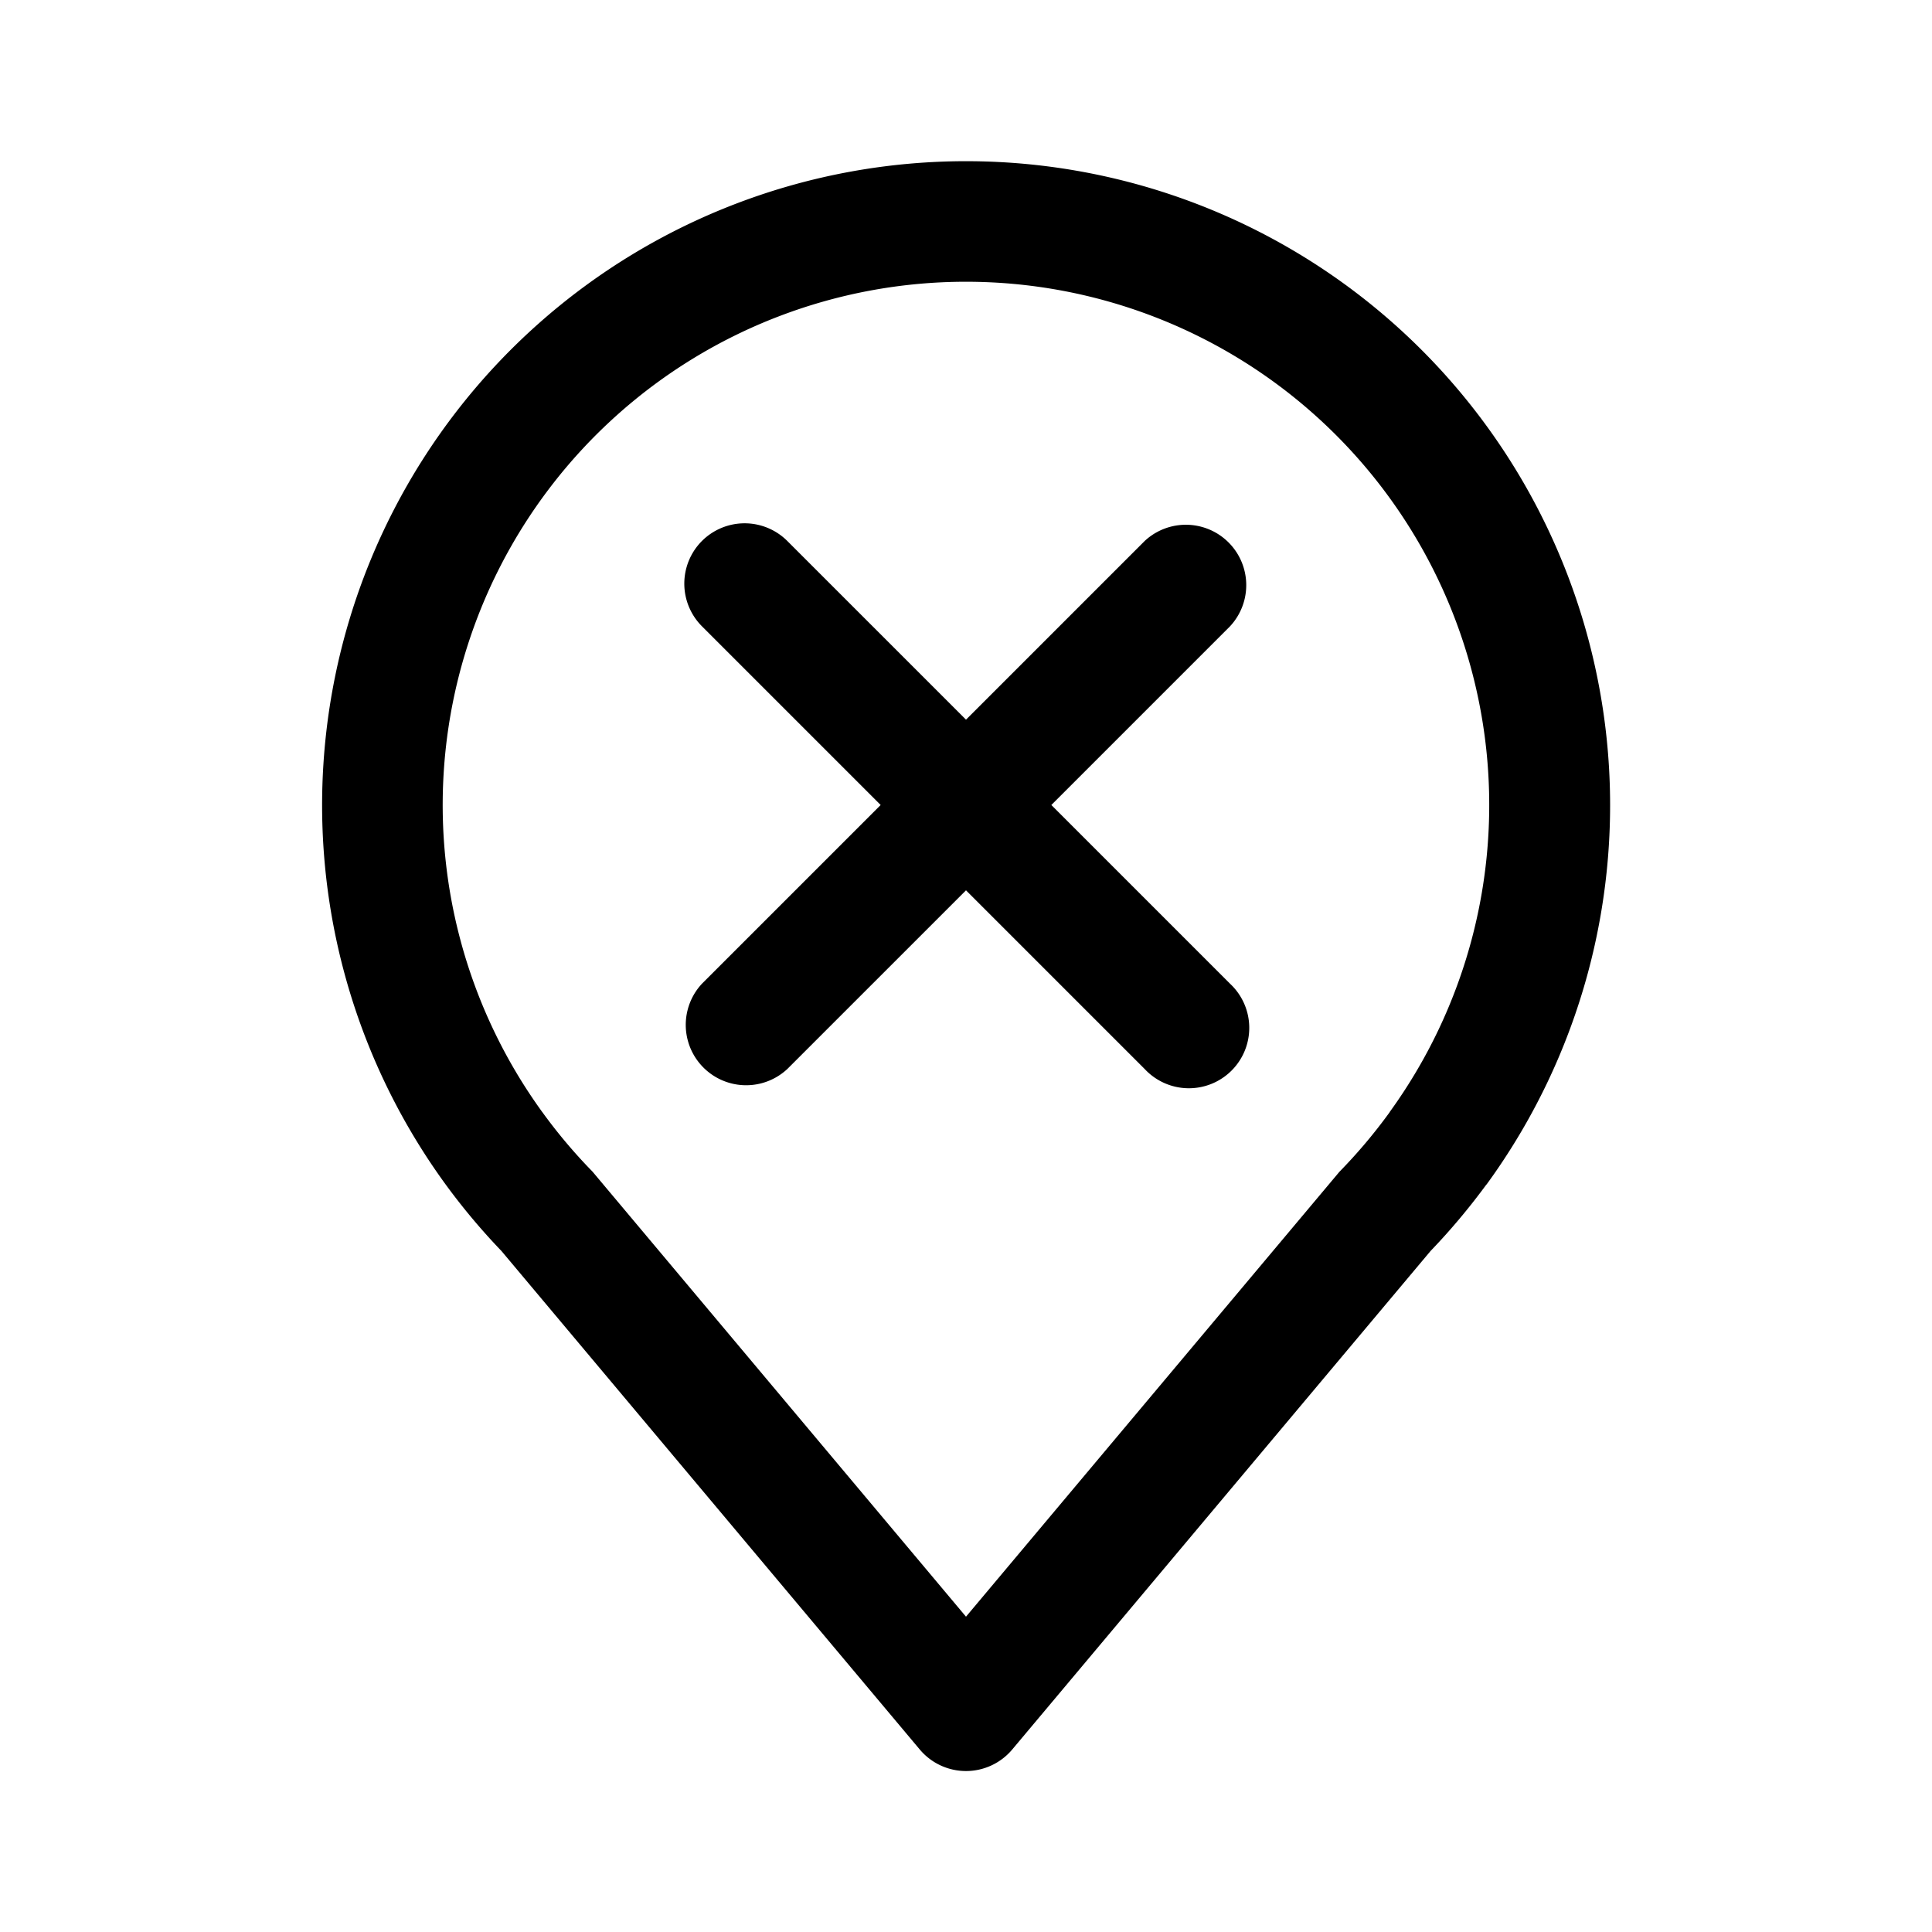 <svg fill="none" viewBox="0 0 24 24" xmlns="http://www.w3.org/2000/svg">
  <path fill="#000" d="M8.72 6.72a.75.75 0 0 1 1.06 0L12 8.94l2.22-2.22a.75.75 0 0 1 1.06 1.06L13.06 10l2.22 2.22a.75.75 0 1 1-1.06 1.06L12 11.06l-2.22 2.22a.75.75 0 0 1-1.06-1.06L10.94 10 8.72 7.78a.75.75 0 0 1 0-1.06Z"/>
  <path fill="#000" fill-rule="evenodd" d="M18.465 14.714c-.213.29-.444.566-.693.825l-5.197 6.193a.75.75 0 0 1-1.15 0L6.229 15.54a8.046 8.046 0 0 1-.727-.873 8 8 0 1 1 12.964.048ZM12 3.5a6.5 6.5 0 0 0-5.267 10.31l.002.003.002.002a6.536 6.536 0 0 0 .624.74L12 20.083l4.639-5.527a6.548 6.548 0 0 0 .624-.74l.001-.003.002-.003A6.5 6.5 0 0 0 12 3.5Z" clip-rule="evenodd"/>
</svg>
